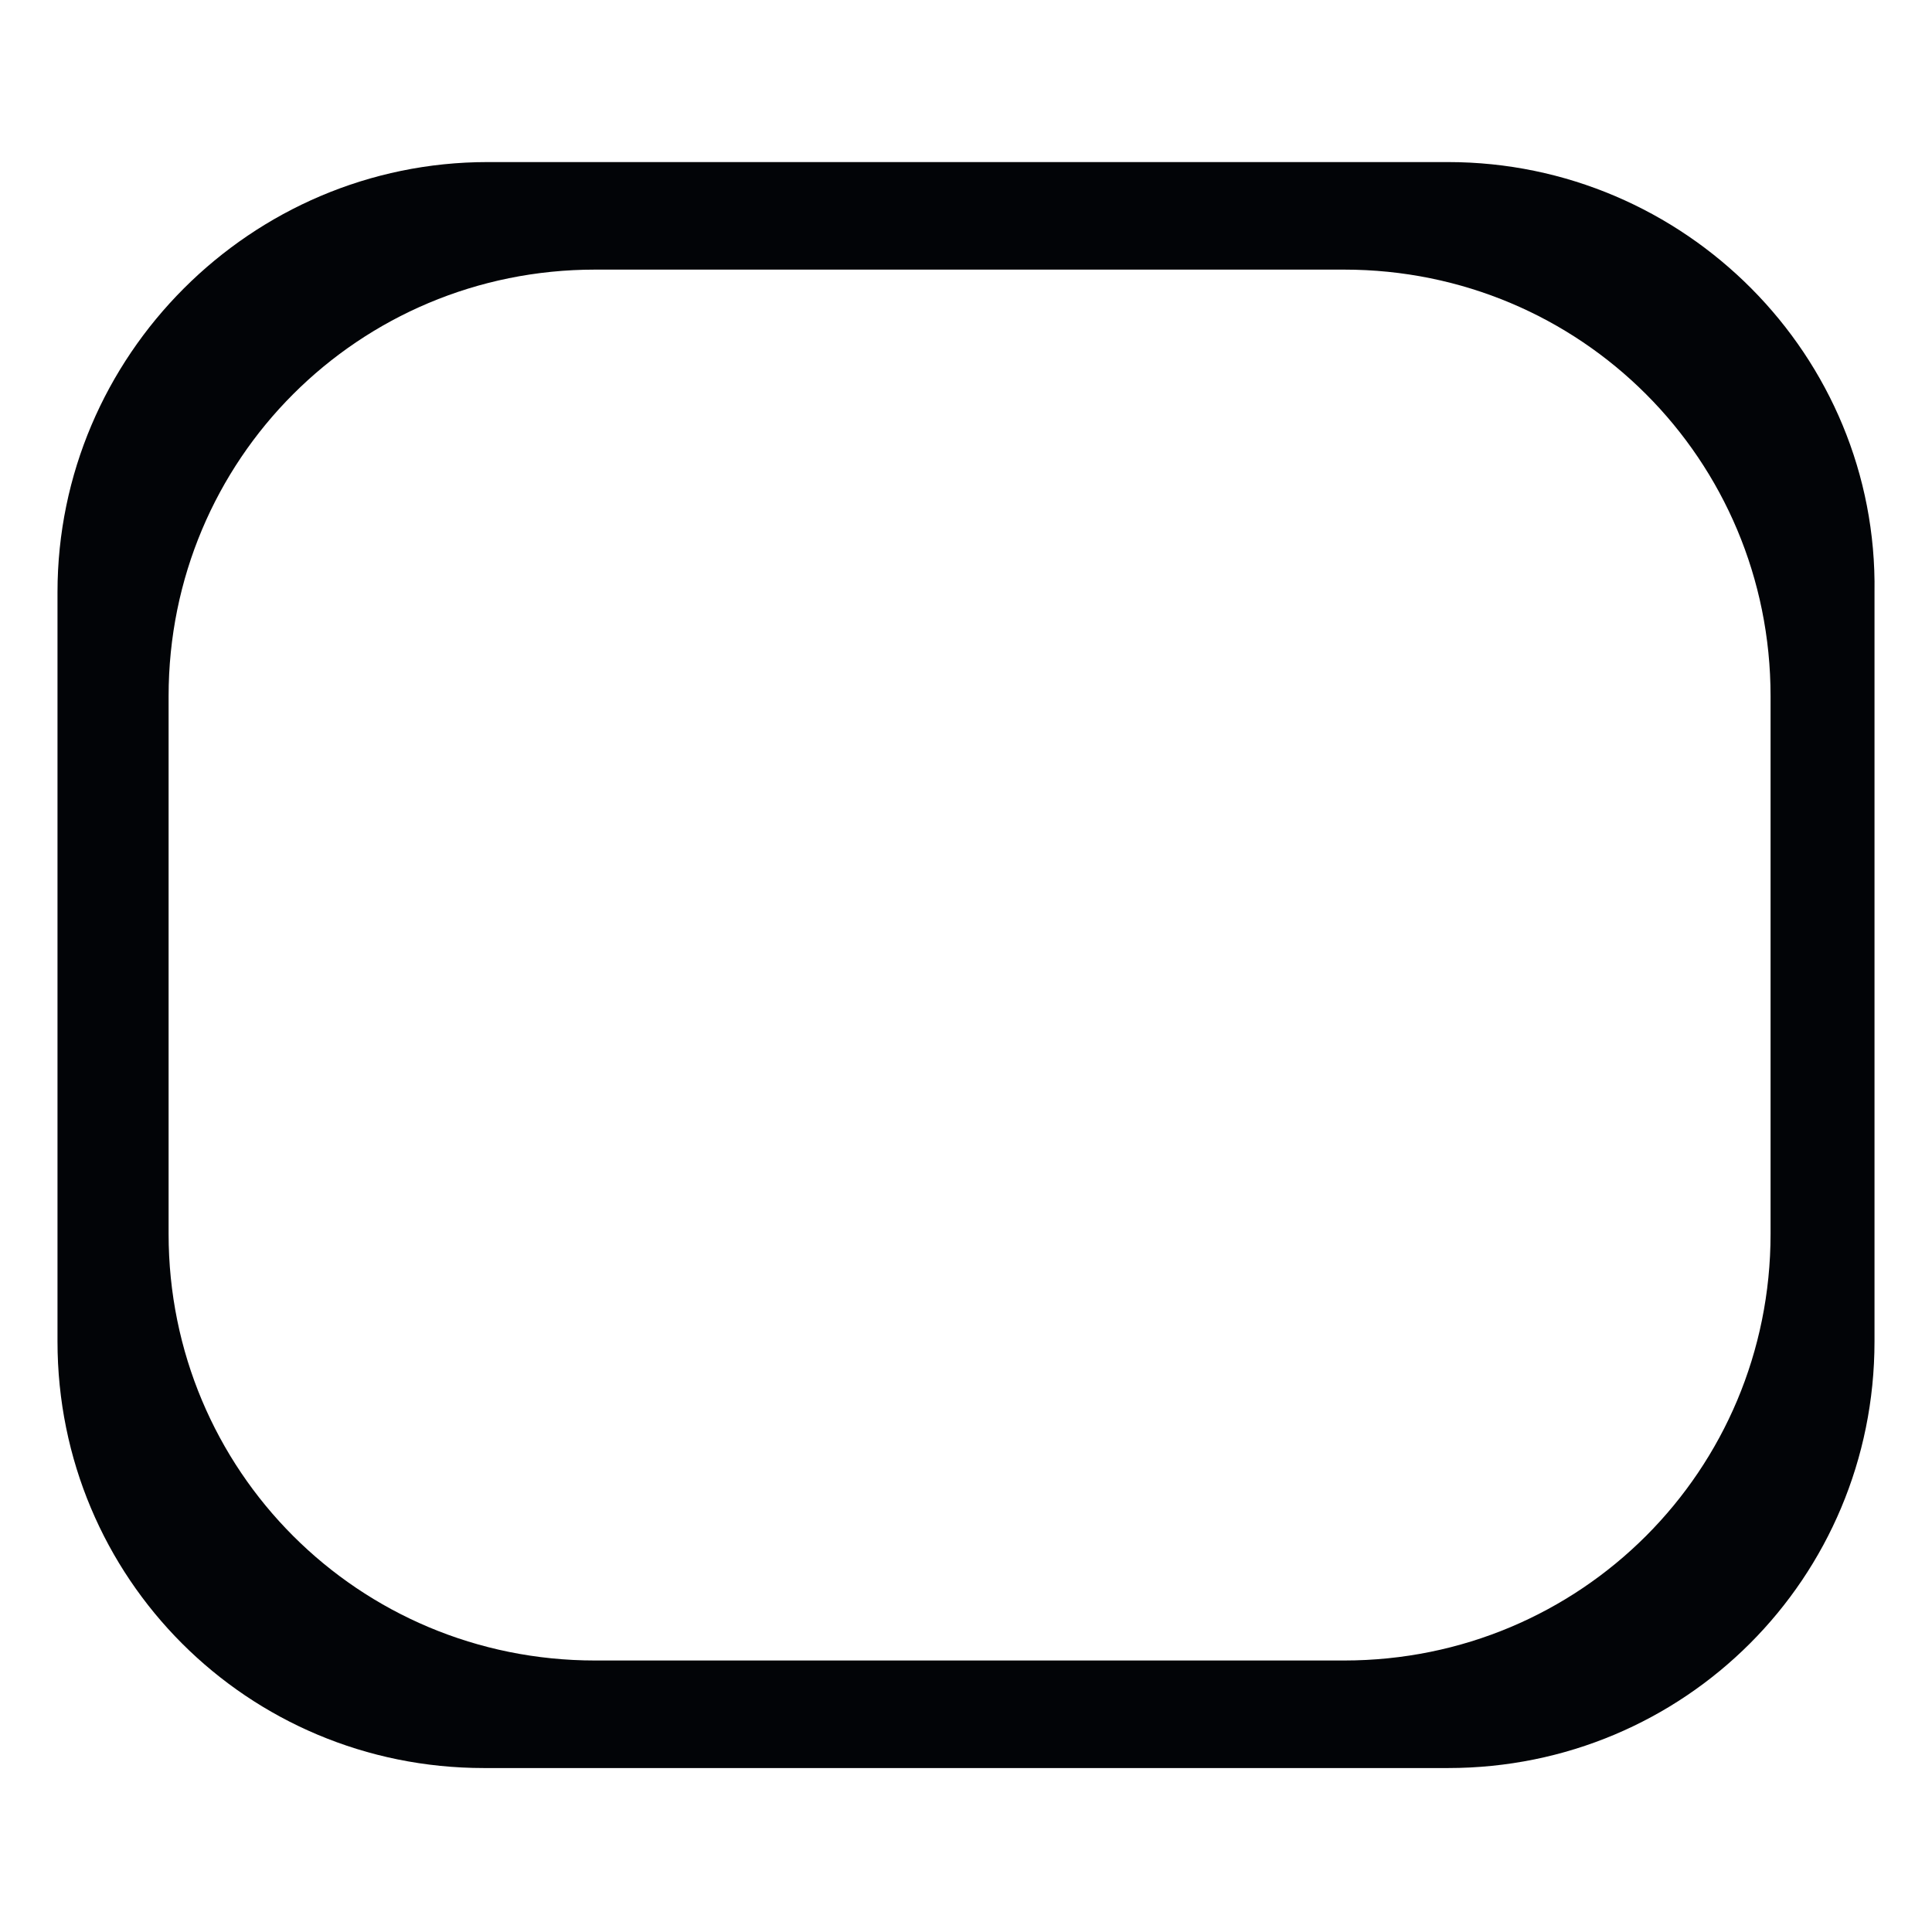 <?xml version="1.0" encoding="UTF-8" standalone="no"?>
<svg width="1024px" height="1024px" viewBox="0 0 1024 1024" version="1.1" xmlns="http://www.w3.org/2000/svg" xmlns:xlink="http://www.w3.org/1999/xlink" xmlns:sketch="http://www.bohemiancoding.com/sketch/ns">
    <!-- Generator: Sketch 3.4 (15588) - http://www.bohemiancoding.com/sketch -->
    <title>Artboard 1</title>
    <desc>Created with Sketch.</desc>
    <defs></defs>
    <g id="Page-1" stroke="none" stroke-width="1" fill="none" fill-rule="evenodd" sketch:type="MSPage">
        <g id="Artboard-1" sketch:type="MSArtboardGroup" fill="#020407">
            <g id="square" sketch:type="MSLayerGroup" transform="translate(30, 84)">
                <path d="M737.484,1.9 L228.416,1.9 C103.048,1.9 0.475,104.5 0.475,229.9 L0.475,627 C0.475,752.4 101.149,853.1 226.516,853.1 L737.484,853.1 C862.851,853.1 963.525,752.4 963.525,627 L963.525,229.9 C965.425,104.5 862.851,1.9 737.484,1.9 L737.484,1.9 Z M908.439,570 C908.439,695.4 807.766,796.1 682.398,796.1 L285.401,796.1 C160.033,796.1 59.36,695.4 59.36,570 L59.36,285 C59.36,159.6 160.033,58.9 285.401,58.9 L682.398,58.9 C807.766,58.9 908.439,159.6 908.439,285 L908.439,570 L908.439,570 L908.439,570 Z" id="Shape" sketch:type="MSShapeGroup"></path>
            </g>
        </g>
    </g>
</svg>